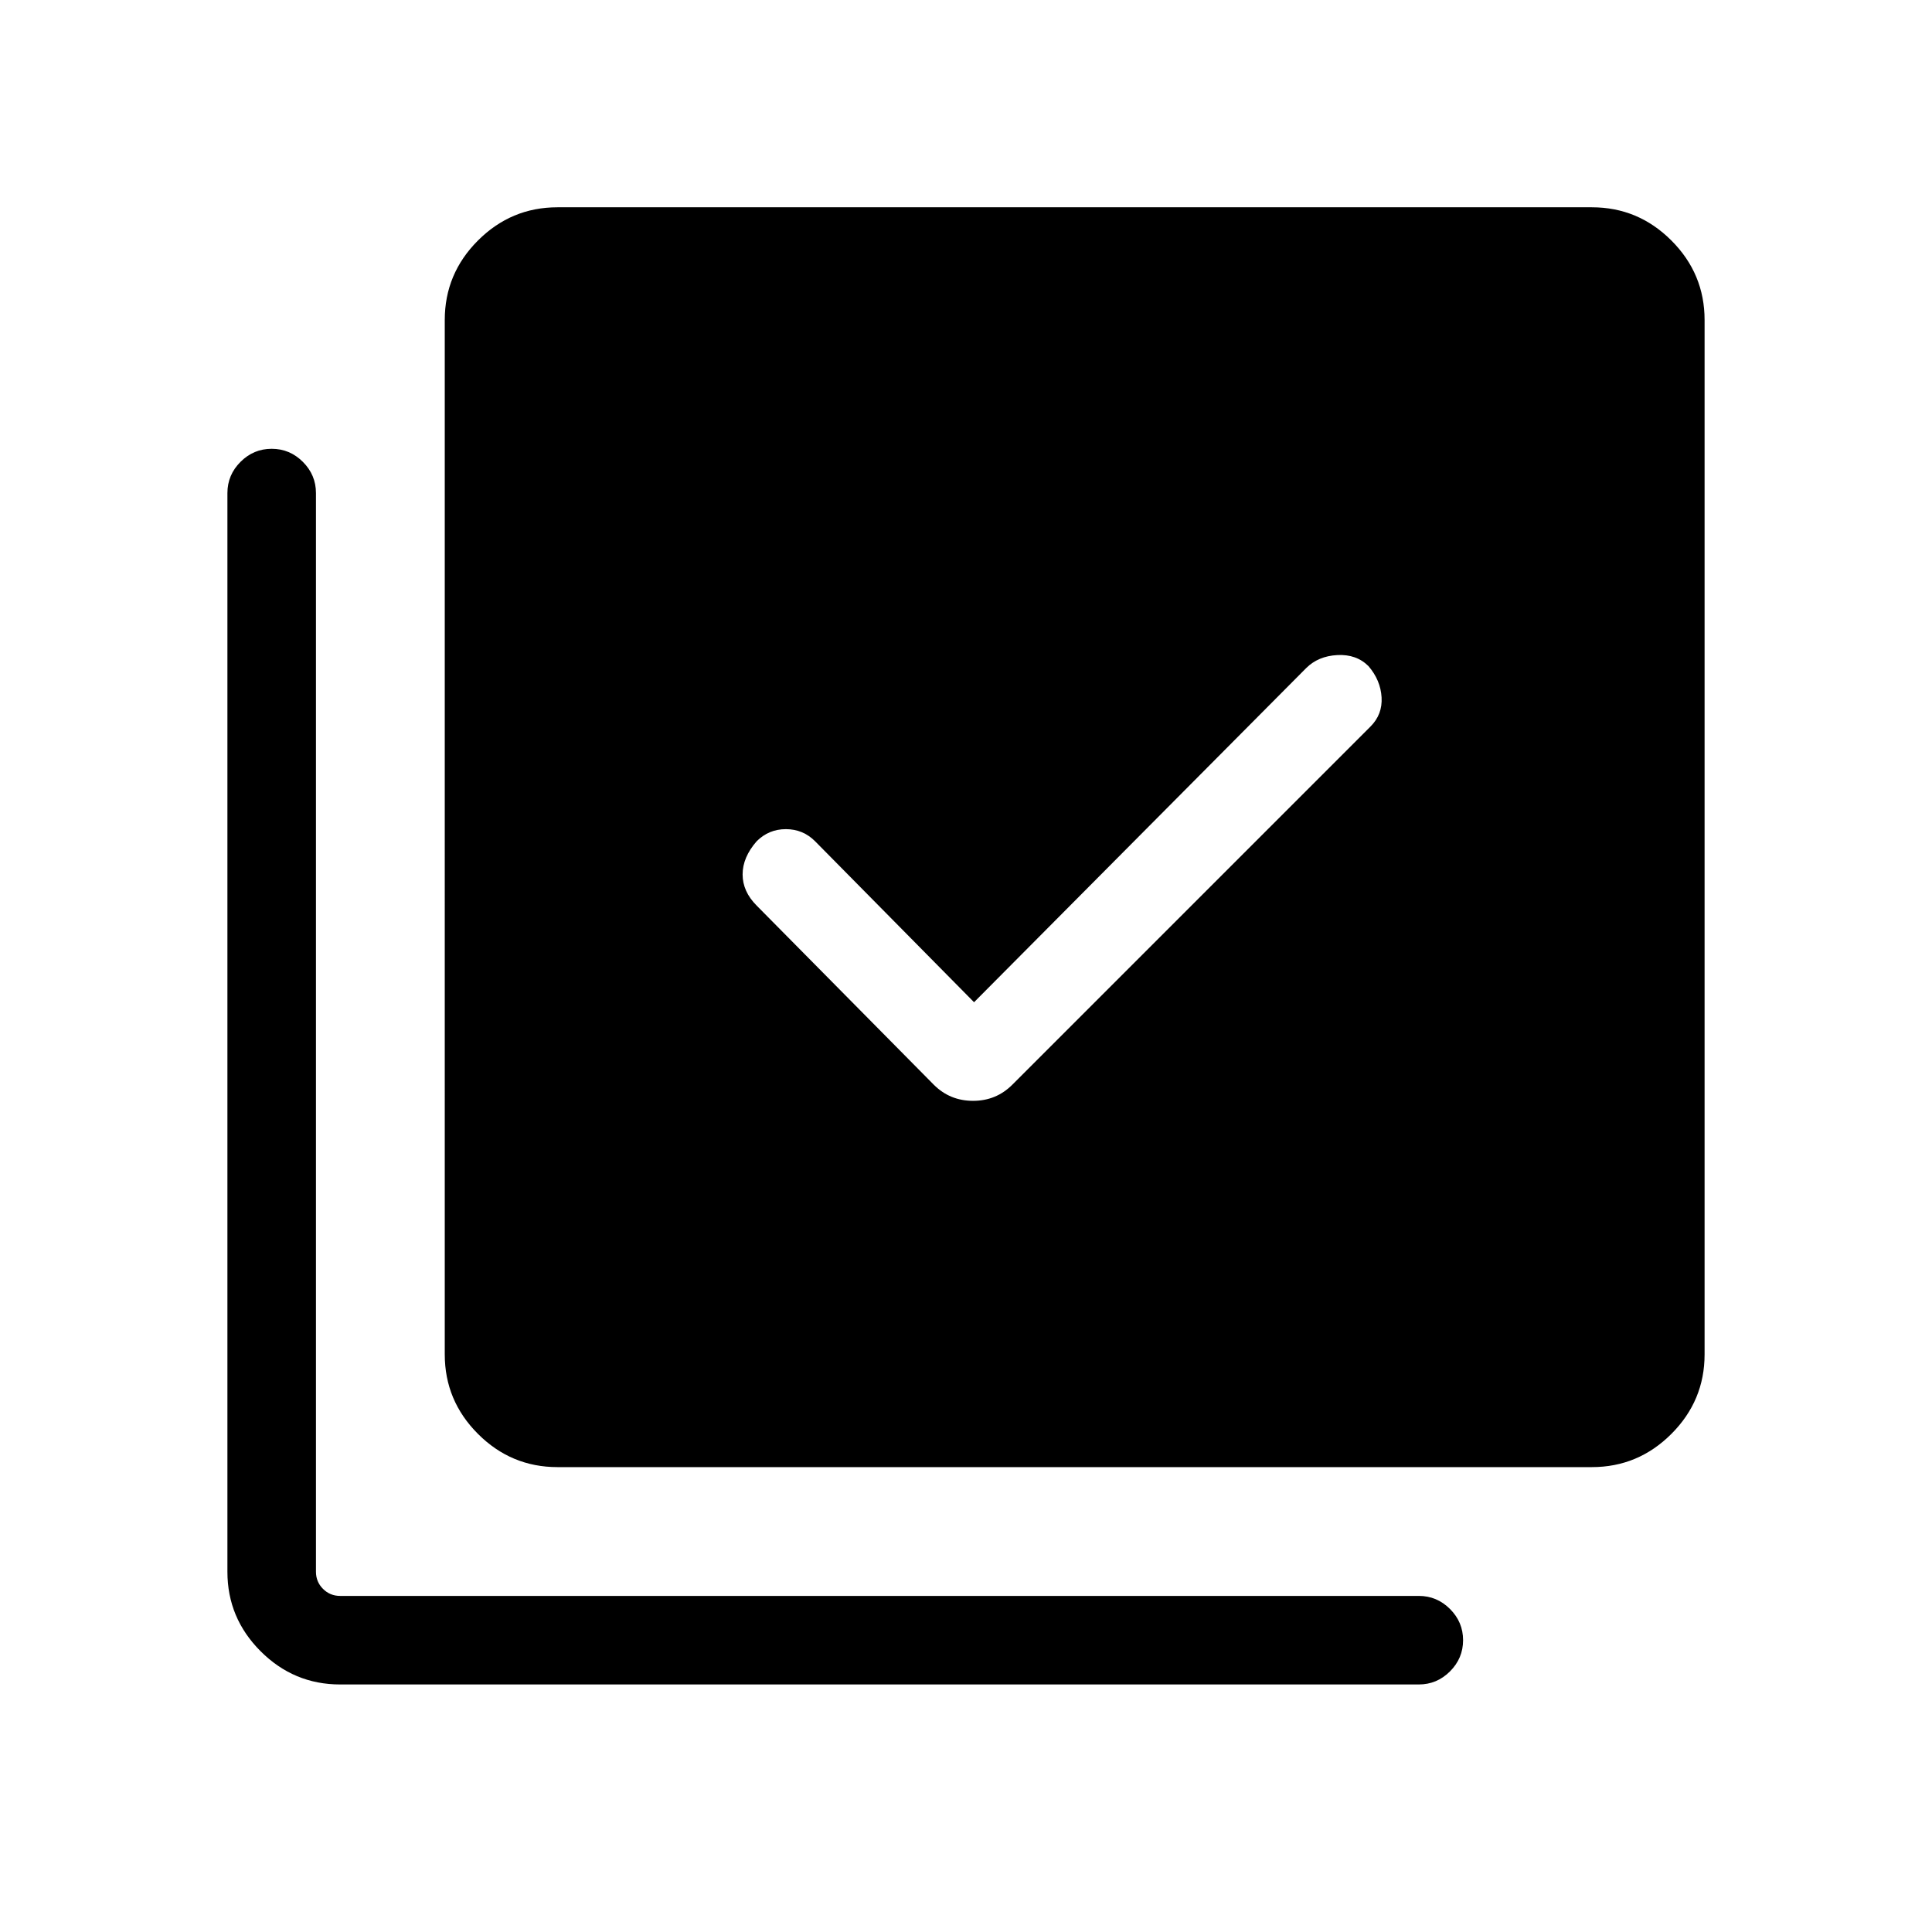 <svg xmlns="http://www.w3.org/2000/svg" height="48" width="48"><path d="m24.2 24.9-3.95-4q-.3-.3-.725-.3t-.725.3q-.35.4-.35.825 0 .425.35.775l4.4 4.45q.4.4.975.4t.975-.4l8.9-8.9q.3-.3.275-.725Q34.3 16.9 34 16.55q-.3-.3-.775-.275-.475.025-.775.325ZM13.85 36.45q-1.15 0-1.975-.825-.825-.825-.825-1.975V7.95q0-1.15.825-1.975.825-.825 1.975-.825h25.7q1.15 0 1.975.825.825.825.825 1.975v25.7q0 1.15-.825 1.975-.825.825-1.975.825Zm-5.4 5.4q-1.15 0-1.975-.825-.825-.825-.825-1.975v-26.8q0-.45.325-.775t.775-.325q.45 0 .775.325t.325.775v26.8q0 .25.175.425t.425.175h26.8q.45 0 .775.325t.325.775q0 .45-.325.775t-.775.325Z"/></svg>
